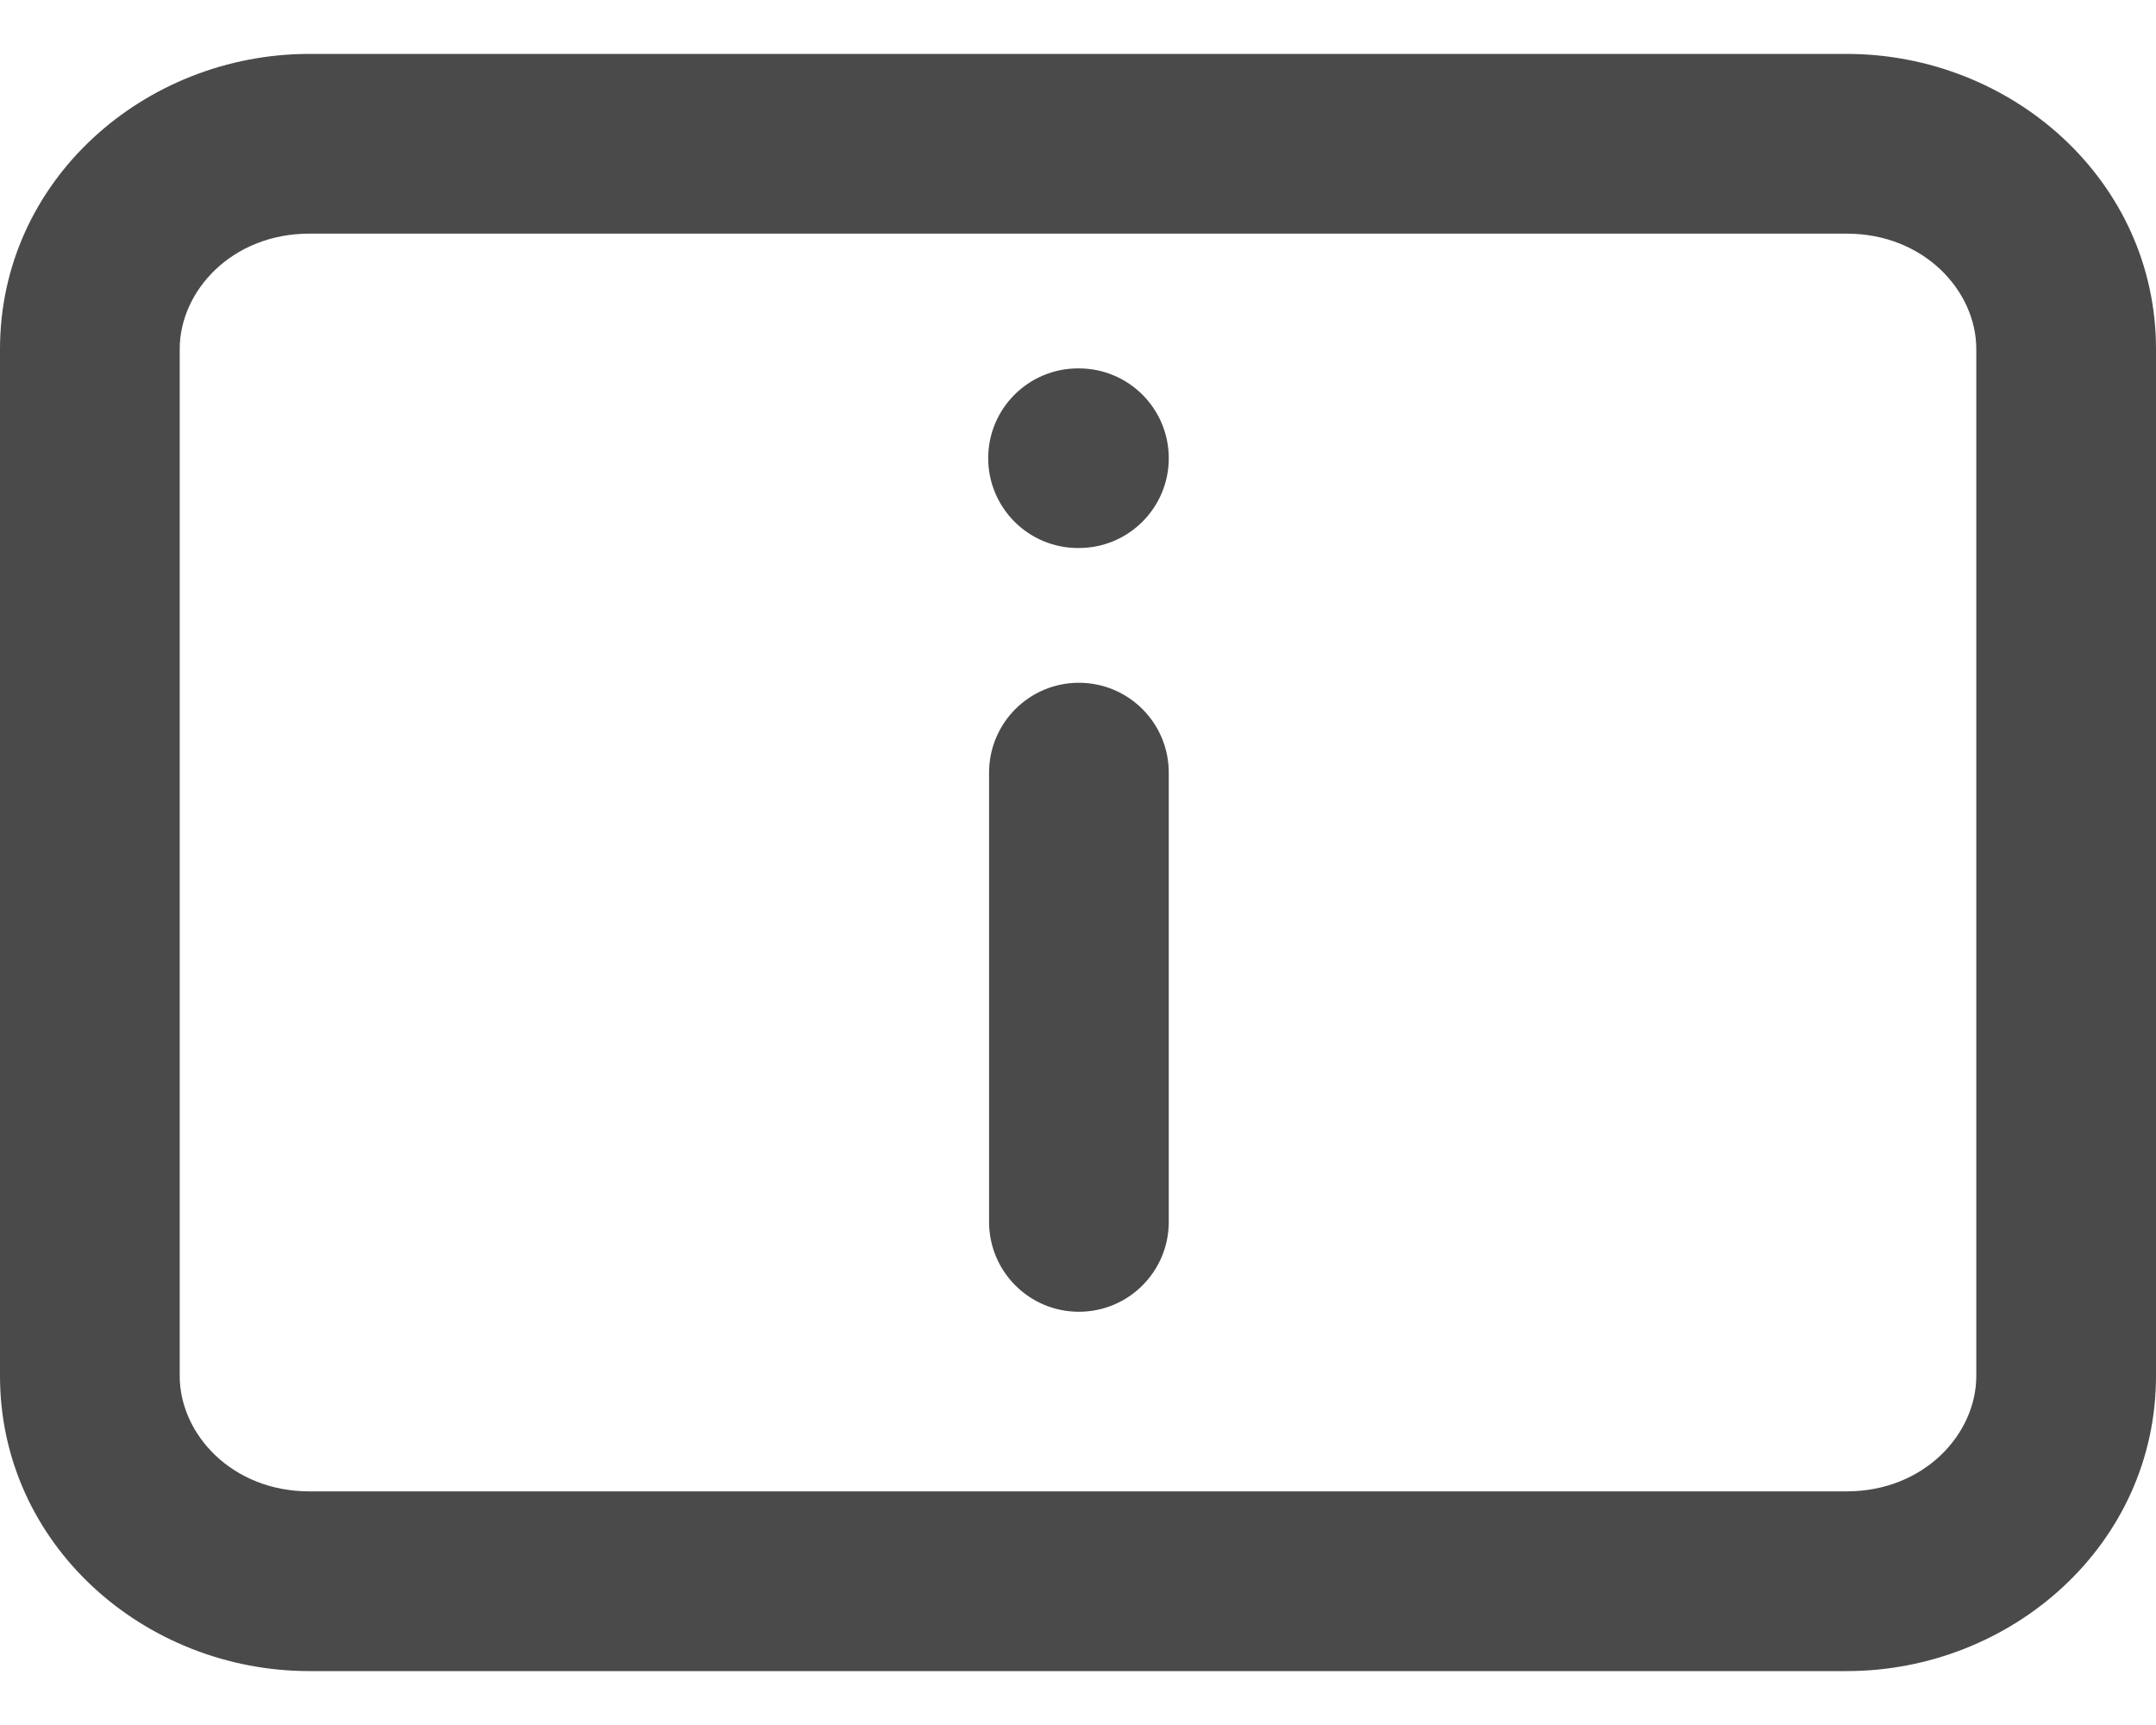<svg width="20" height="16" viewBox="0 0 20 16" fill="none" xmlns="http://www.w3.org/2000/svg">
<path fill-rule="evenodd" clip-rule="evenodd" d="M2.87 2.167C2.152 2.167 1.667 2.698 1.667 3.238L1.667 12.762C1.667 13.302 2.152 13.833 2.87 13.833L17.13 13.833C17.848 13.833 18.333 13.302 18.333 12.762L18.333 3.238C18.333 2.698 17.848 2.167 17.13 2.167L2.87 2.167ZM0 3.238C0 1.674 1.339 0.5 2.87 0.5L17.13 0.5C18.661 0.5 20 1.674 20 3.238L20 12.762C20 14.326 18.661 15.5 17.13 15.5L2.87 15.5C1.339 15.5 0 14.326 0 12.762L0 3.238Z" fill="#4A4A4A"/>
<path fill-rule="evenodd" clip-rule="evenodd" d="M10.008 12.167C9.548 12.167 9.175 11.794 9.175 11.333L9.175 7.167C9.175 6.706 9.548 6.333 10.008 6.333C10.469 6.333 10.842 6.706 10.842 7.167L10.842 11.333C10.842 11.794 10.469 12.167 10.008 12.167Z" fill="#4A4A4A"/>
<path fill-rule="evenodd" clip-rule="evenodd" d="M10.842 4.25C10.842 4.71 10.469 5.083 10.008 5.083H10C9.54 5.083 9.167 4.71 9.167 4.25C9.167 3.79 9.54 3.417 10 3.417H10.008C10.469 3.417 10.842 3.79 10.842 4.25Z" fill="#4A4A4A"/>
</svg>
